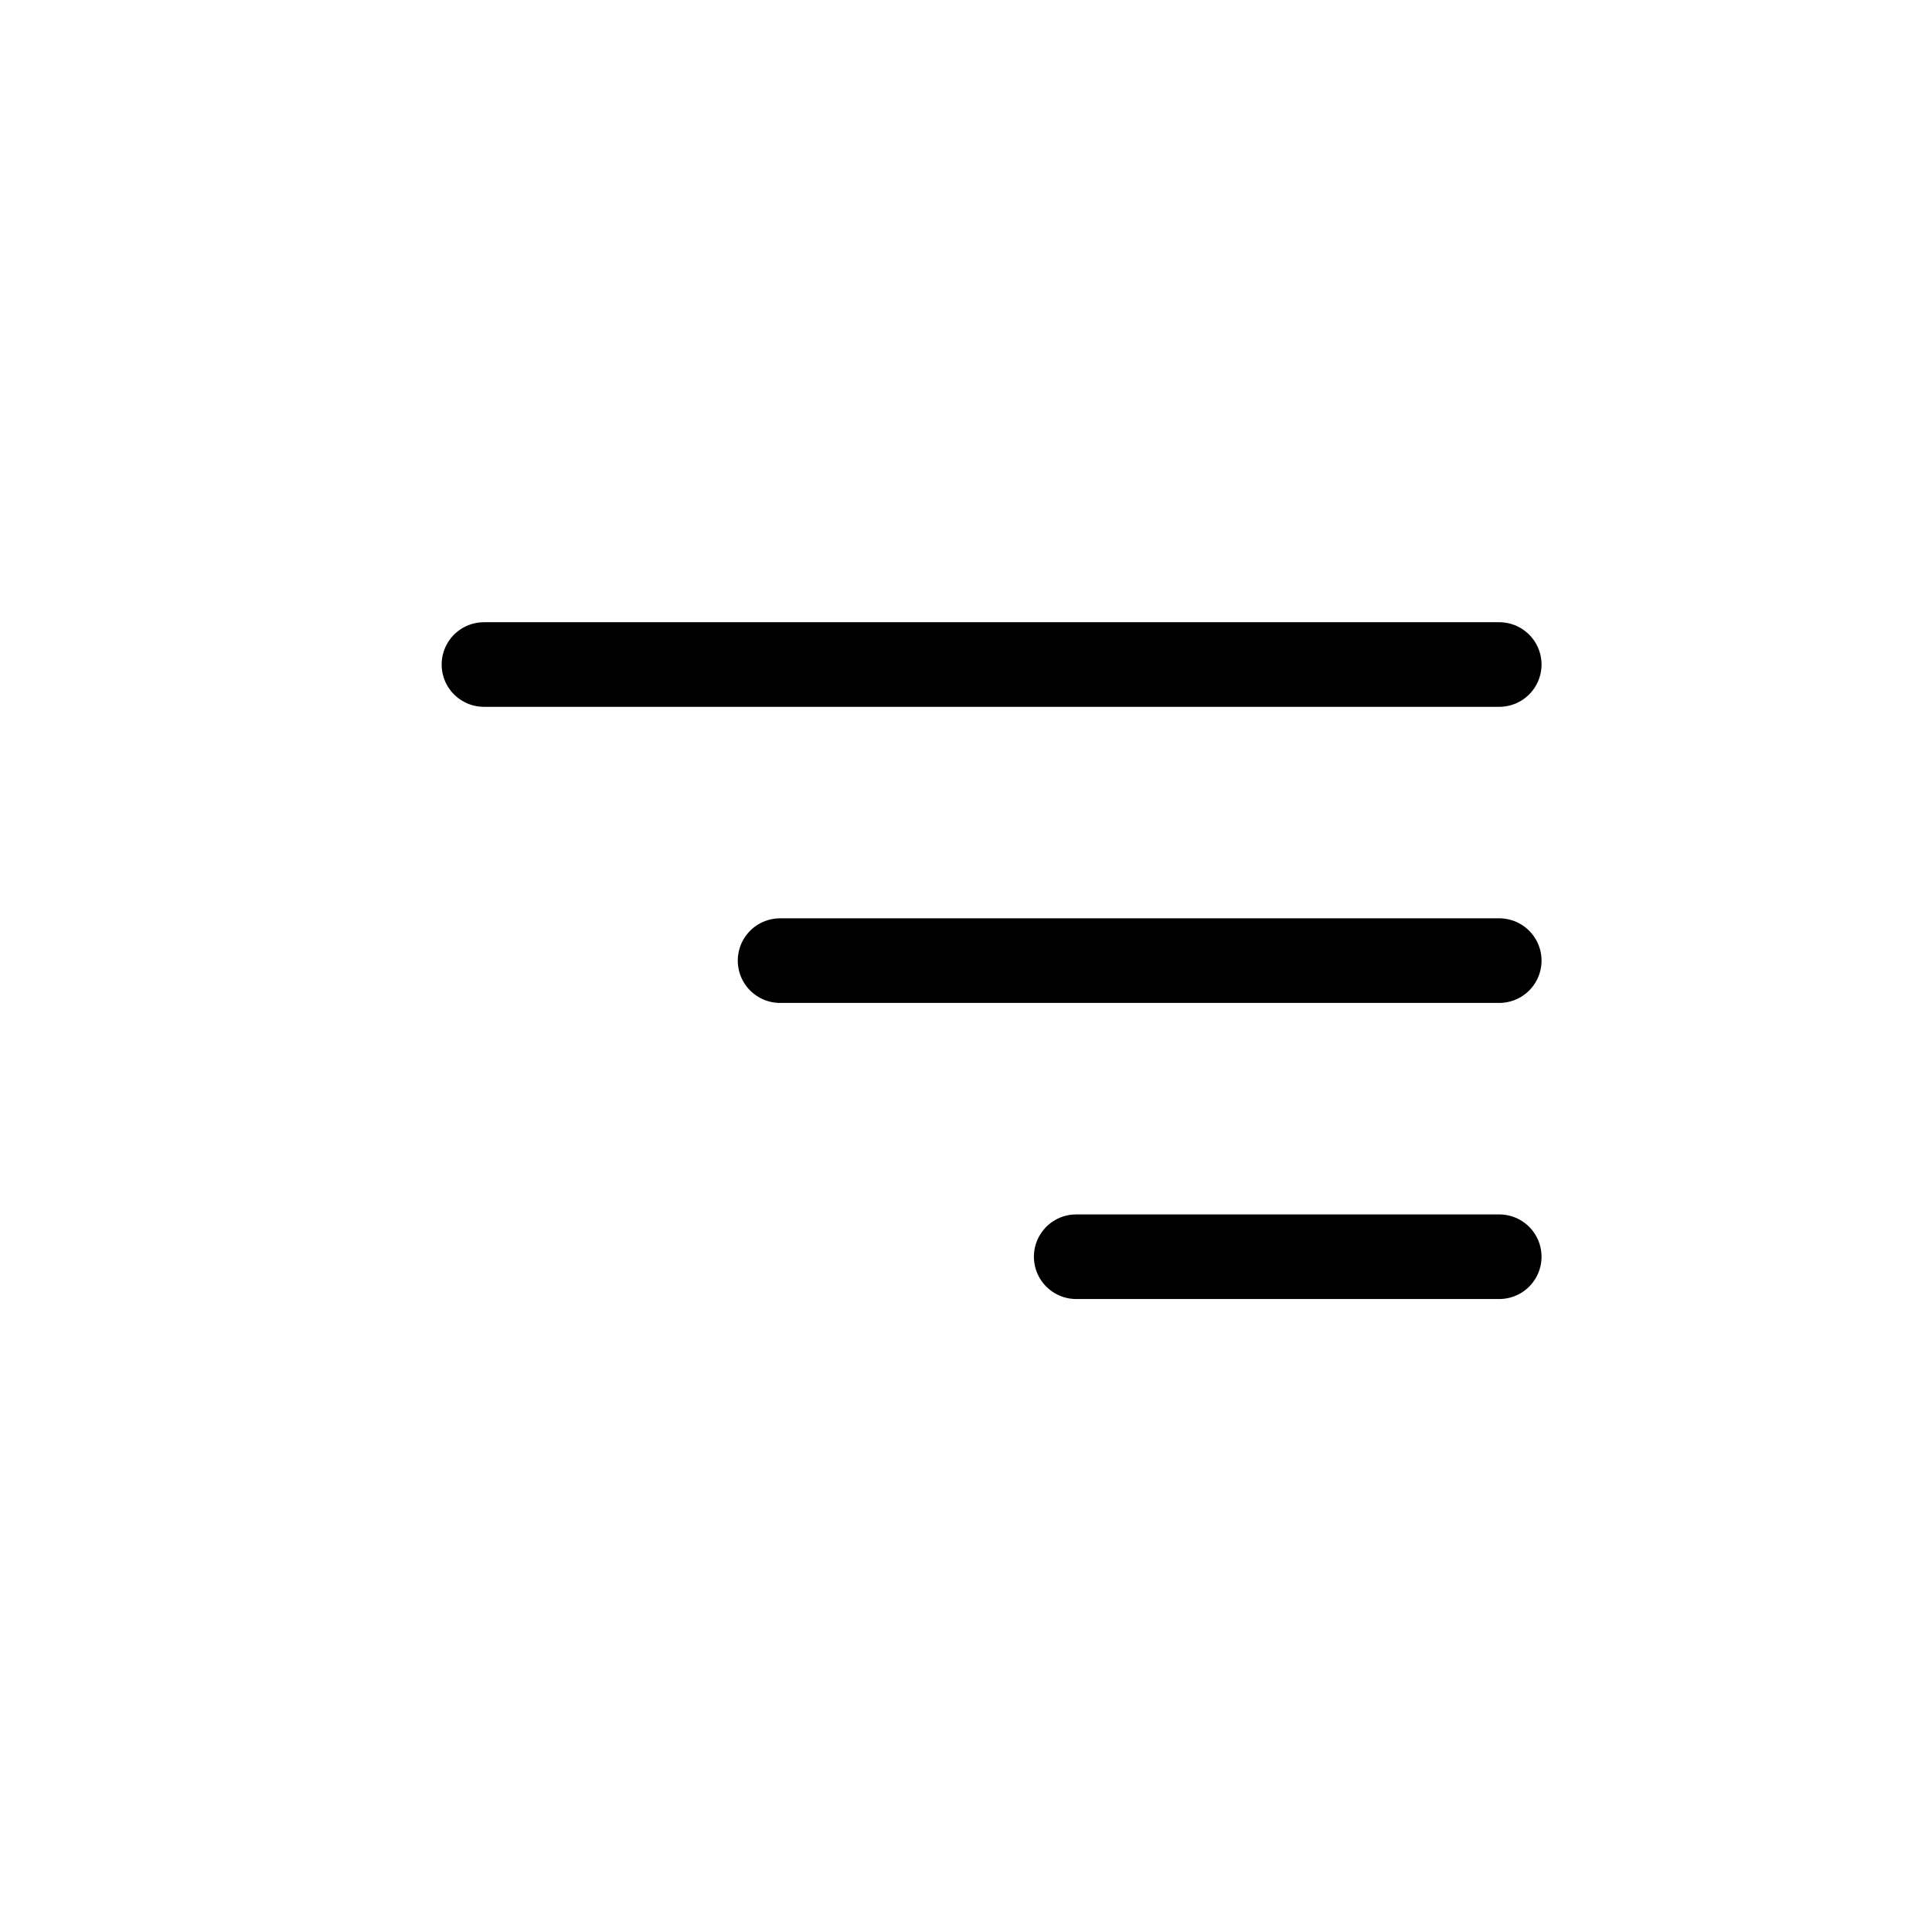 <svg id="Layer_1" data-name="Layer 1" xmlns="http://www.w3.org/2000/svg" viewBox="0 0 45.67 45.42"><defs><style>.cls-1{fill:none;stroke:#000;stroke-linecap:round;stroke-miterlimit:10;stroke-width:2px;}</style></defs><title>final-high-Artboard 90</title><line class="cls-1" x1="35.44" y1="15.71" x2="11.44" y2="15.71"/><line class="cls-1" x1="35.44" y1="22.71" x2="18.44" y2="22.71"/><line class="cls-1" x1="35.44" y1="29.71" x2="25.44" y2="29.71"/></svg>